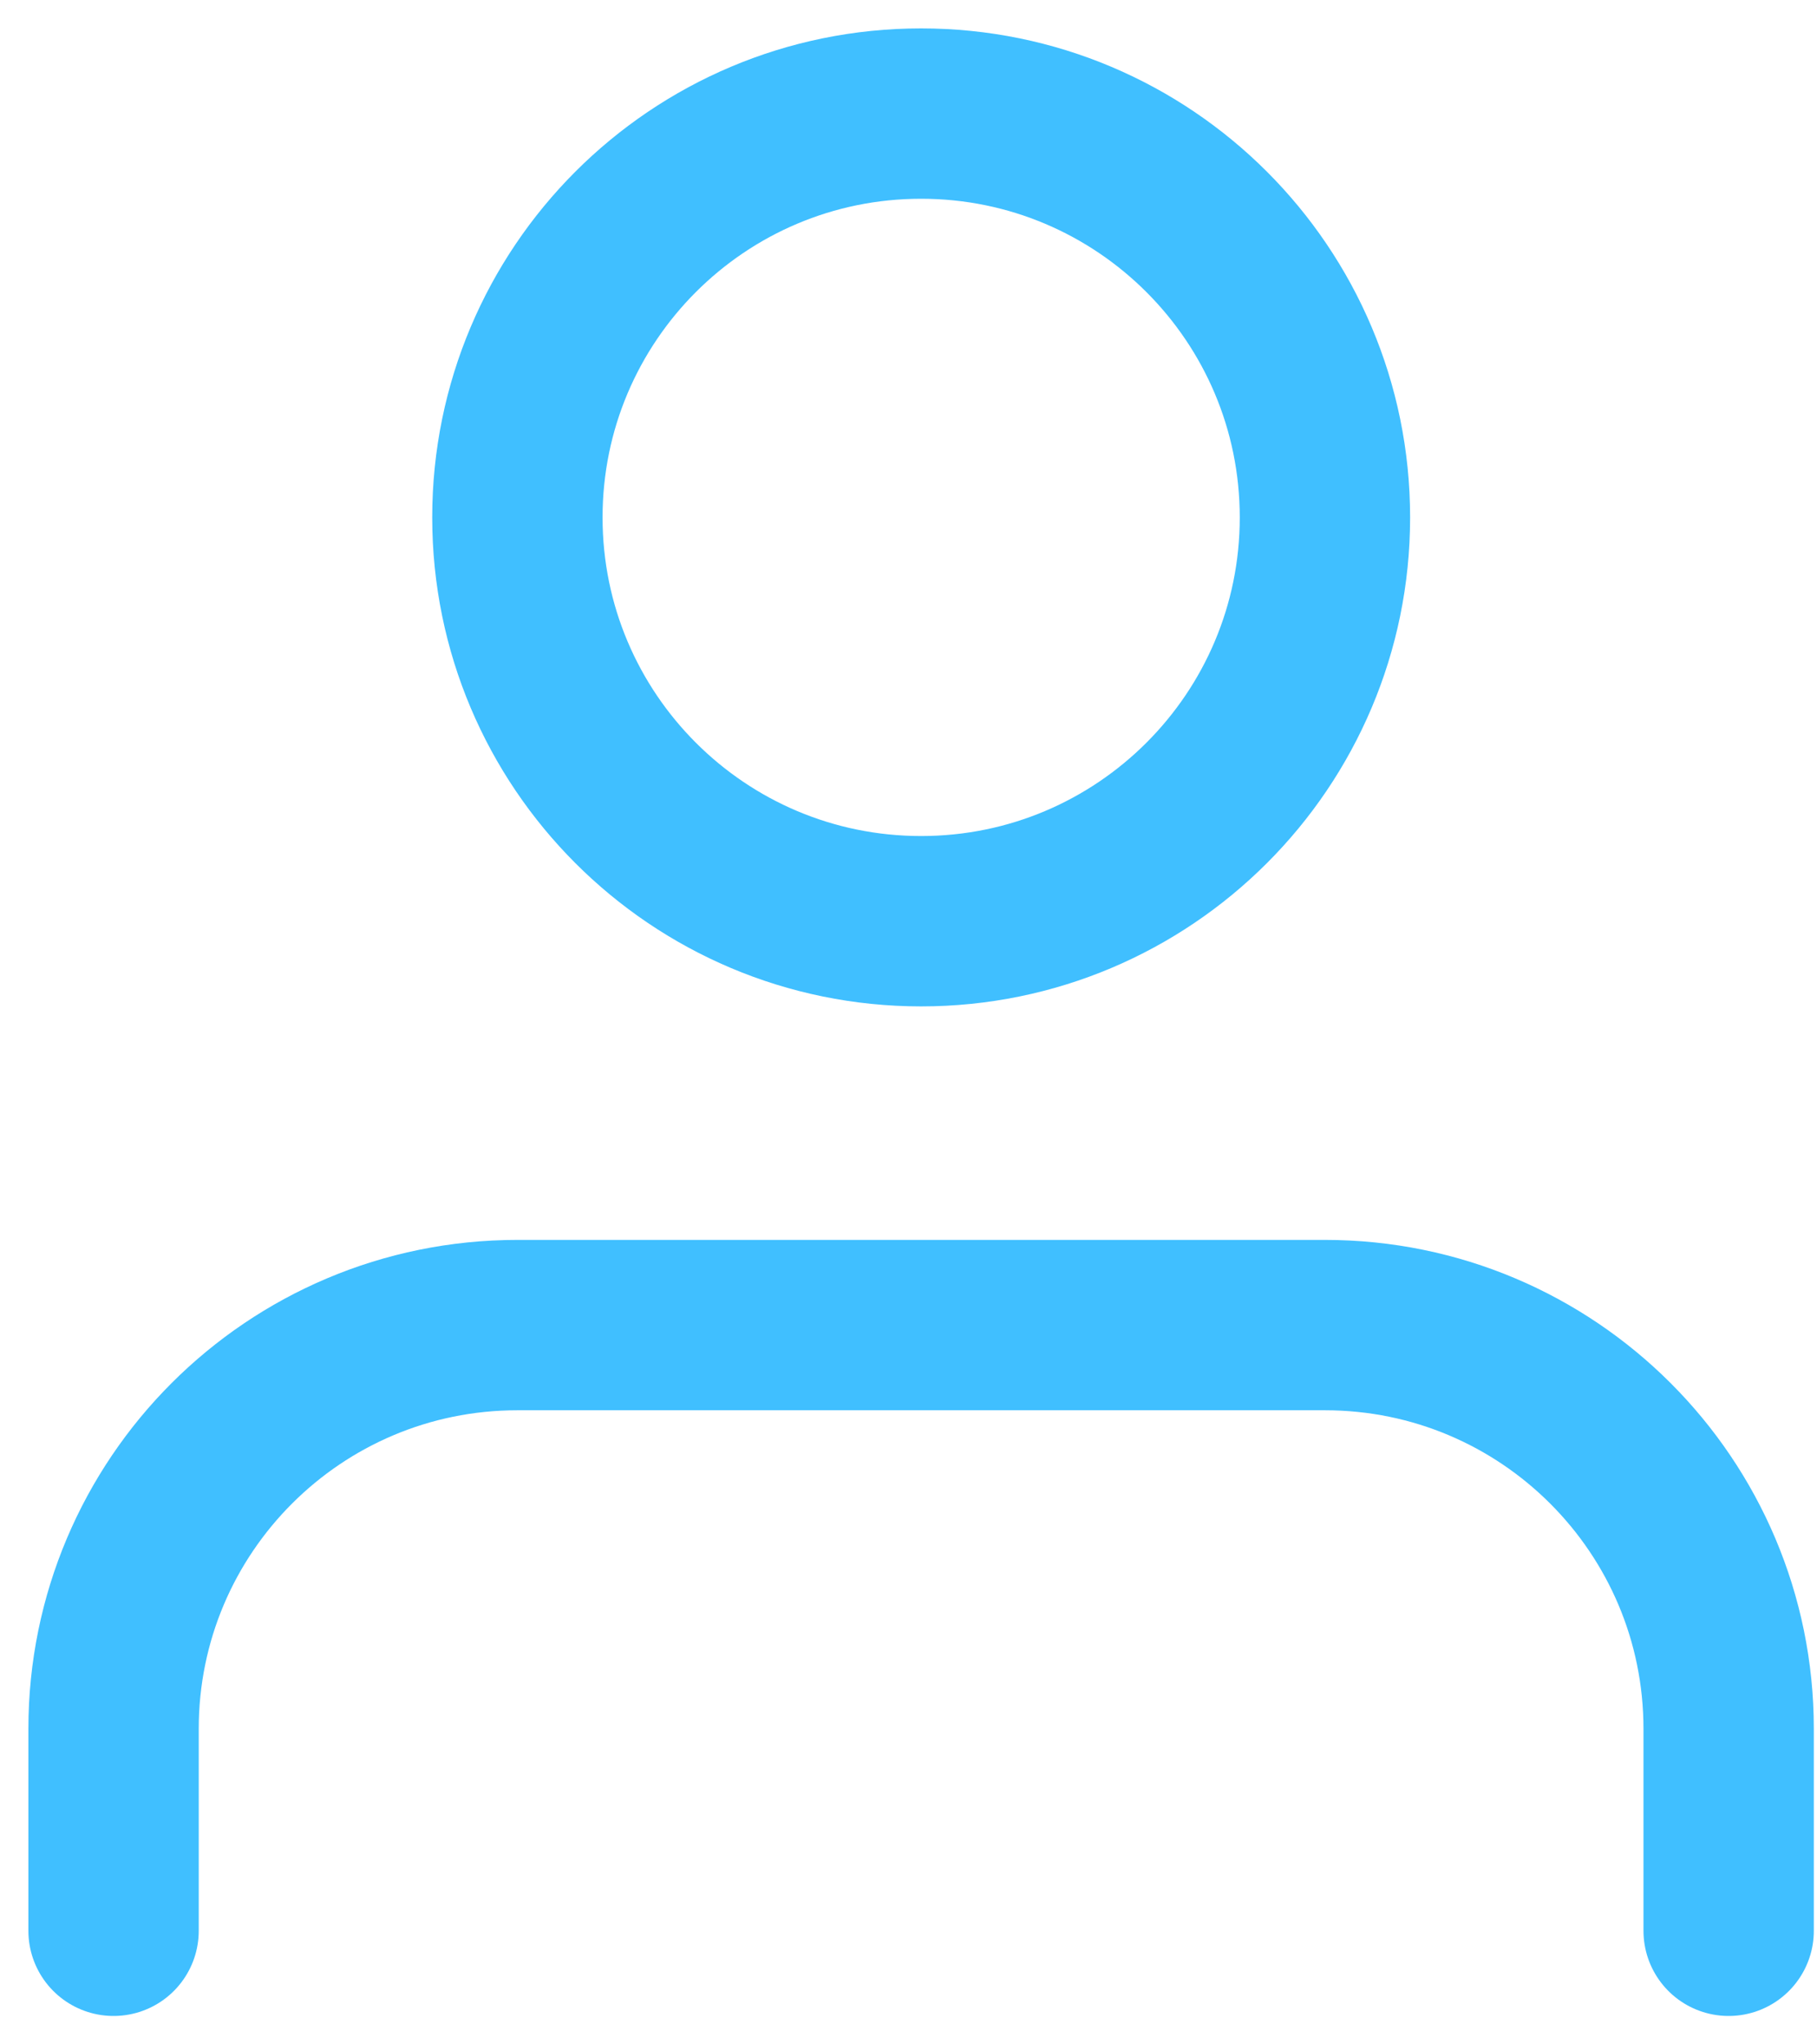 <svg width="16" height="18" viewBox="0 0 16 18" fill="none" xmlns="http://www.w3.org/2000/svg">
<path d="M15.222 17V15.222C15.222 13.258 13.63 11.667 11.667 11.667H4.556C2.592 11.667 1 13.258 1 15.222V17M11.667 4.556C11.667 6.519 10.075 8.111 8.111 8.111C6.147 8.111 4.556 6.519 4.556 4.556C4.556 2.592 6.147 1 8.111 1C10.075 1 11.667 2.592 11.667 4.556Z" stroke="#40BFFF" stroke-width="1.5" stroke-linecap="round" stroke-linejoin="round"/>
</svg>
